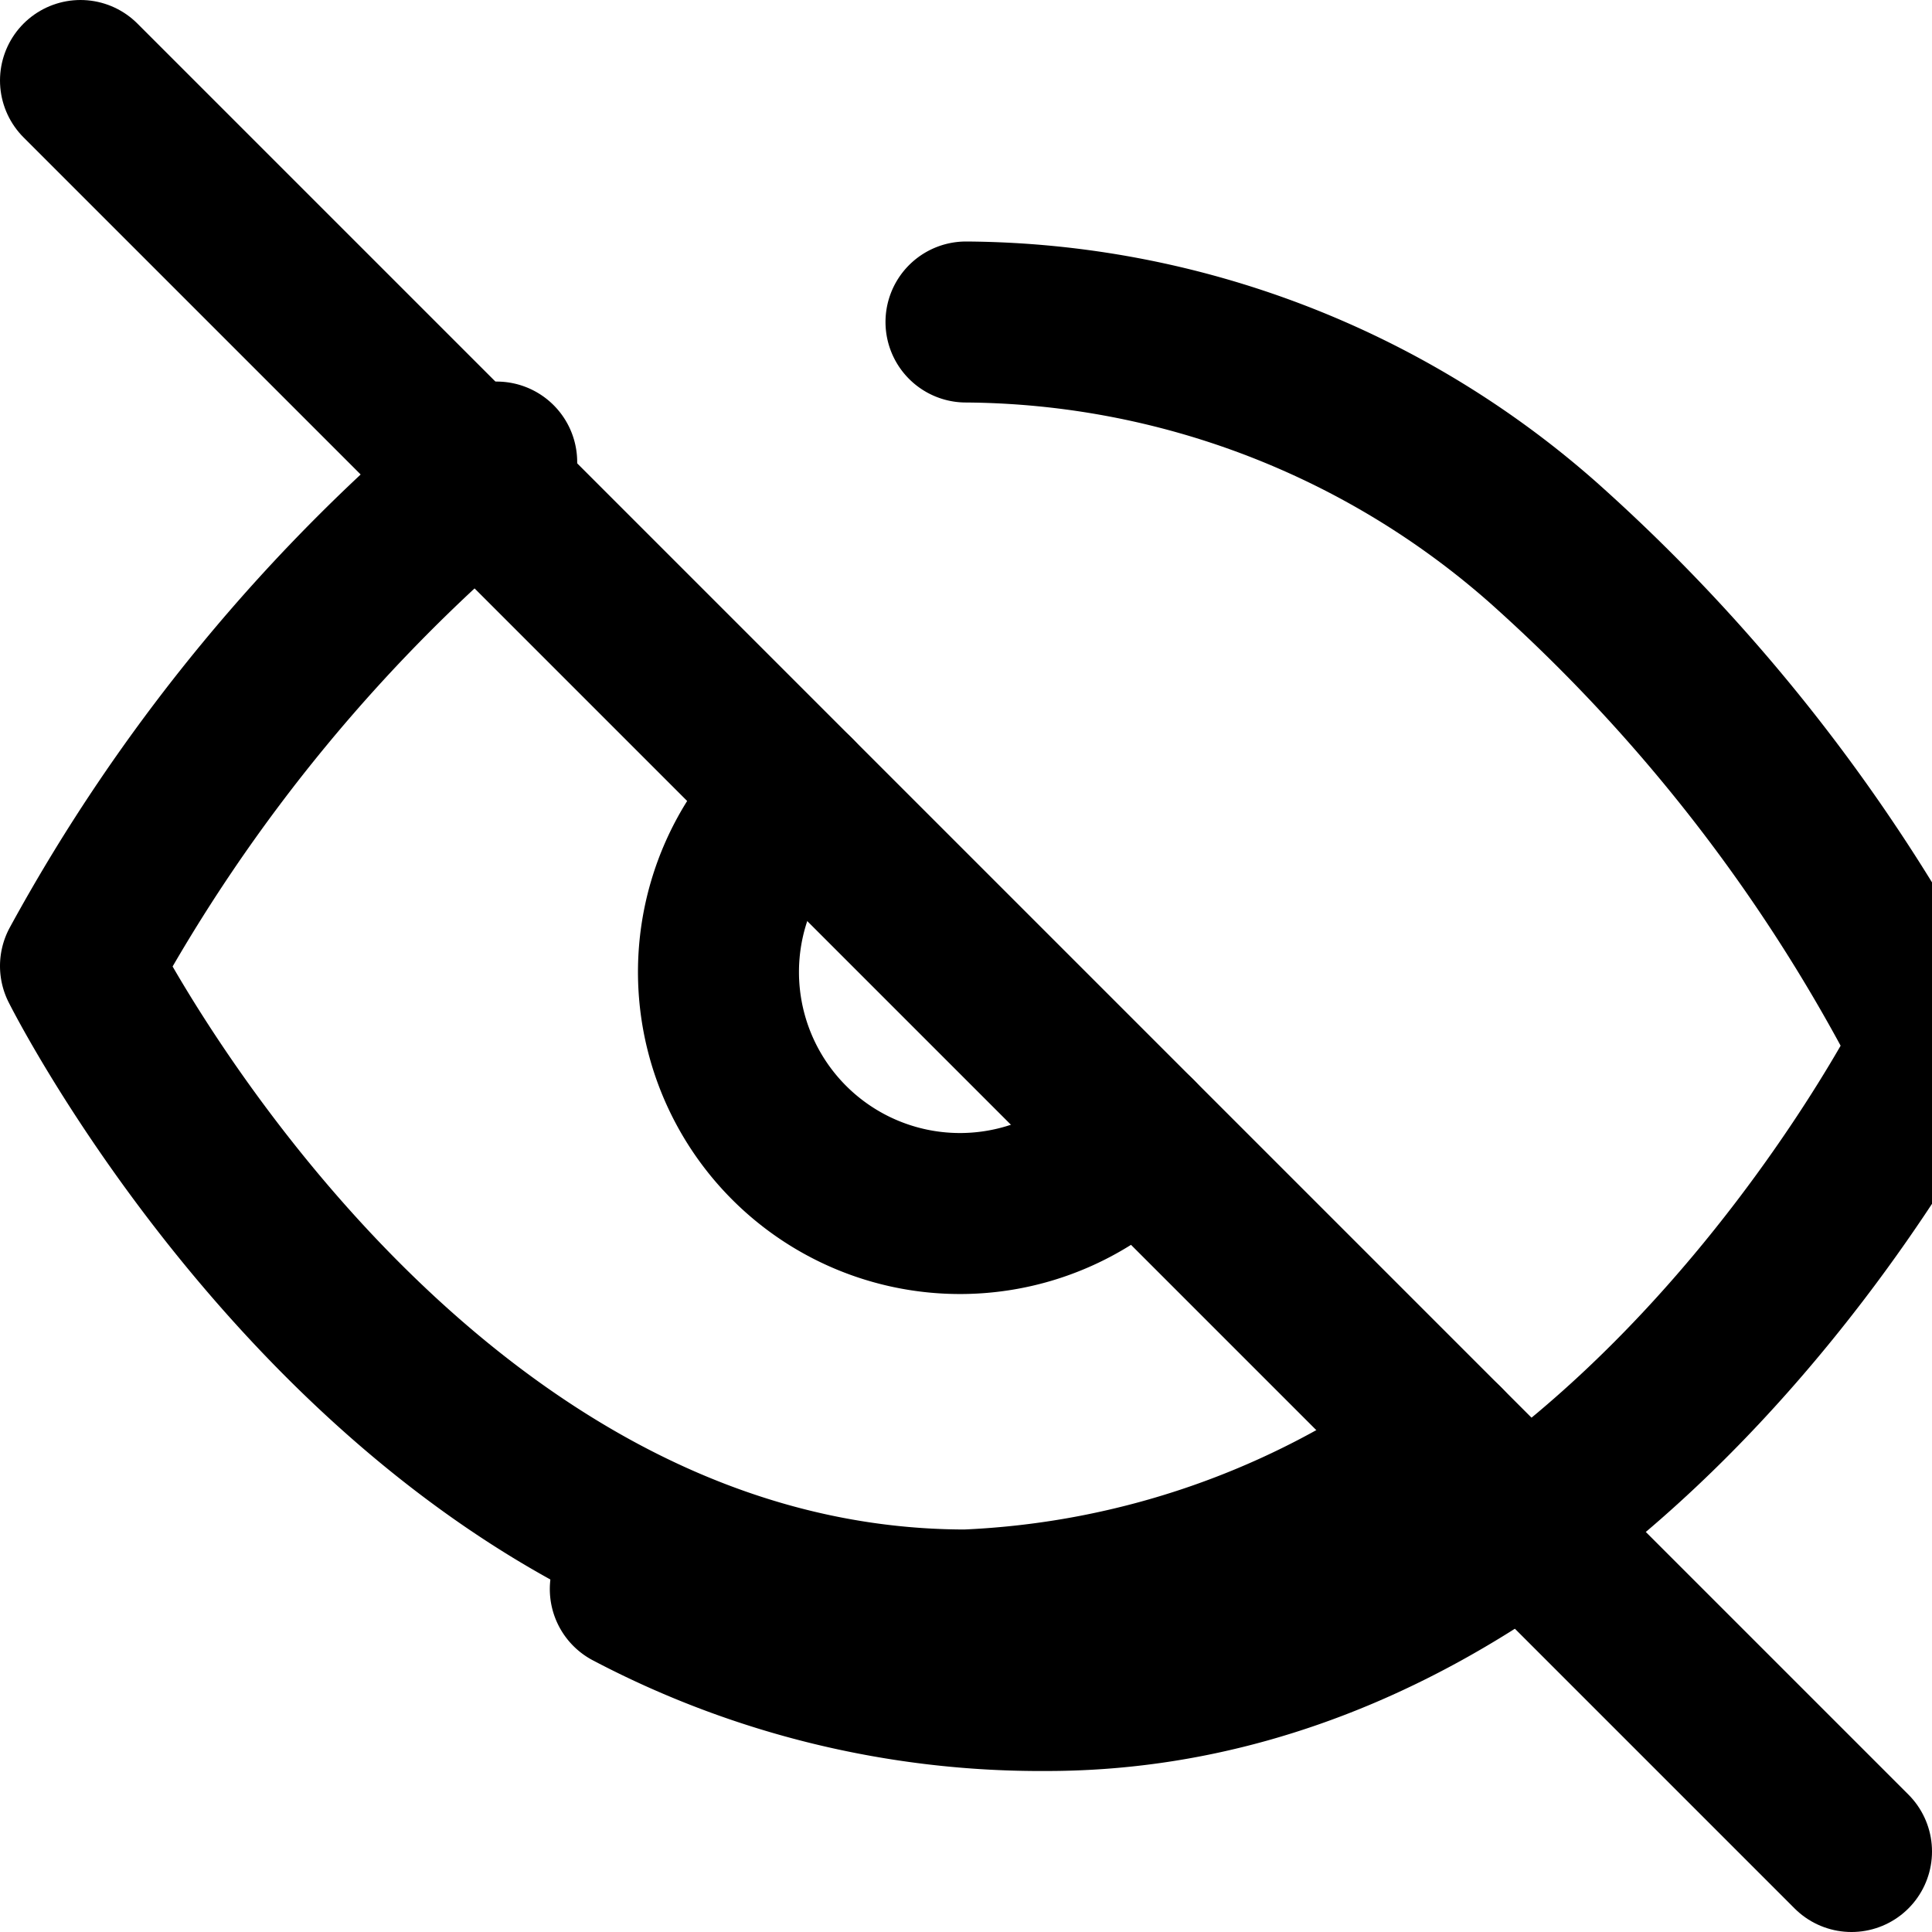 <?xml version="1.0" encoding="UTF-8"?>
<svg xmlns="http://www.w3.org/2000/svg" width="24" height="24" viewBox="0 0 24 24" fill="none" stroke="currentColor" stroke-width="2" stroke-linecap="round" stroke-linejoin="round">
  <path d="M17.94 17.94A10.94 10.94 0 0 1 12 20c-7 0-11-8-11-8a21.42 21.42 0 0 1 5.17-6.26"/>
  <path d="M1 1l22 22"/>
  <path d="M9.88 9.88a3 3 0 1 0 4.24 4.24"/>
  <path d="M12 4a10.94 10.94 0 0 1 7.17 2.74 21.42 21.42 0 0 1 4.83 6.26s-4 8-11 8a10.94 10.94 0 0 1-5.17-1.26"/>
</svg>
